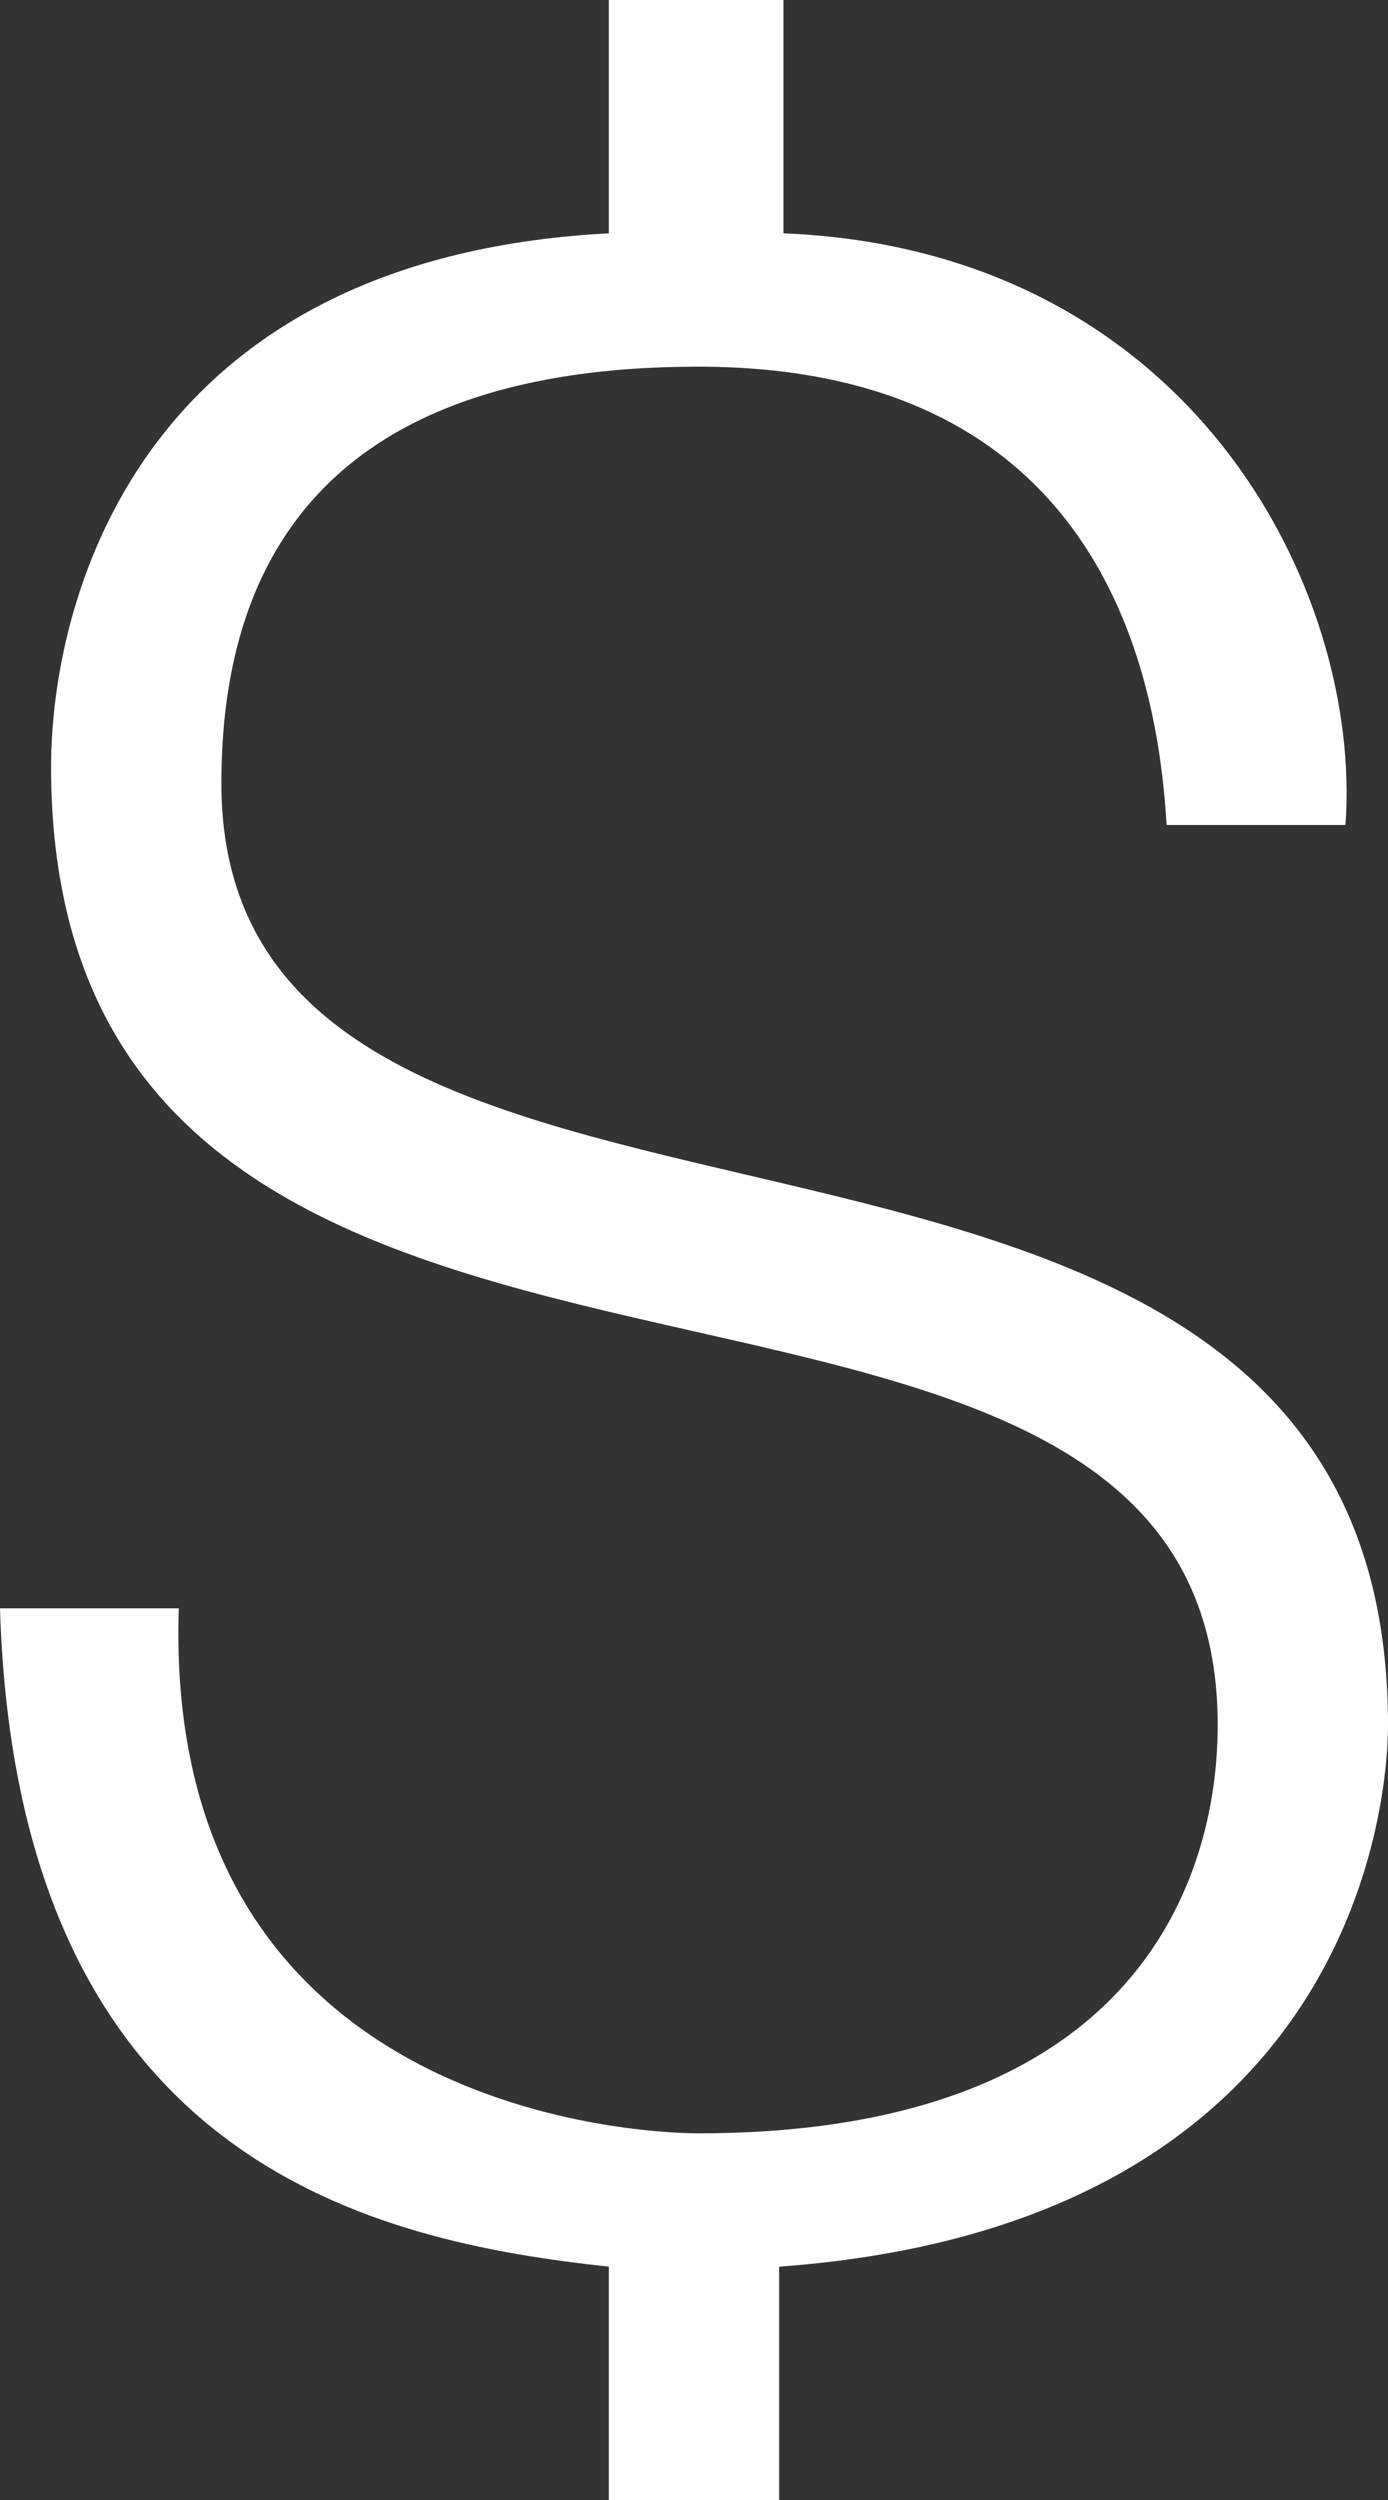 <svg xmlns="http://www.w3.org/2000/svg" xmlns:xlink="http://www.w3.org/1999/xlink" width="20" height="36" viewBox="0 0 20 36">
	<rect x="0" y="0" width="20" height="36" fill="#333333" stroke="none"/>
	<defs>
		<path id="ic2ka" d="M90.773 340v3.36c-6.87.36-8.037 5.4-8.037 7.68 0 11.28 16.81 5.28 16.81 13.8 0 1.08-.245 5.88-7.484 5.88-.245 0-7.731 0-7.486-7.56H82c.245 8.04 5.46 9.12 8.773 9.48V376h2.454v-3.36c8.22-.6 8.773-6.6 8.773-7.8 0-10.8-16.81-5.28-16.81-13.56 0-2.76 1.106-6 6.872-6 5.89 0 6.626 4.56 6.748 6.6h2.577c.245-3.36-2.208-8.28-8.098-8.52V340z"/>
	</defs>
	<g transform="translate(-82 -340)"><use fill="#fff" xlink:href="#ic2ka"/>
	</g>
</svg>